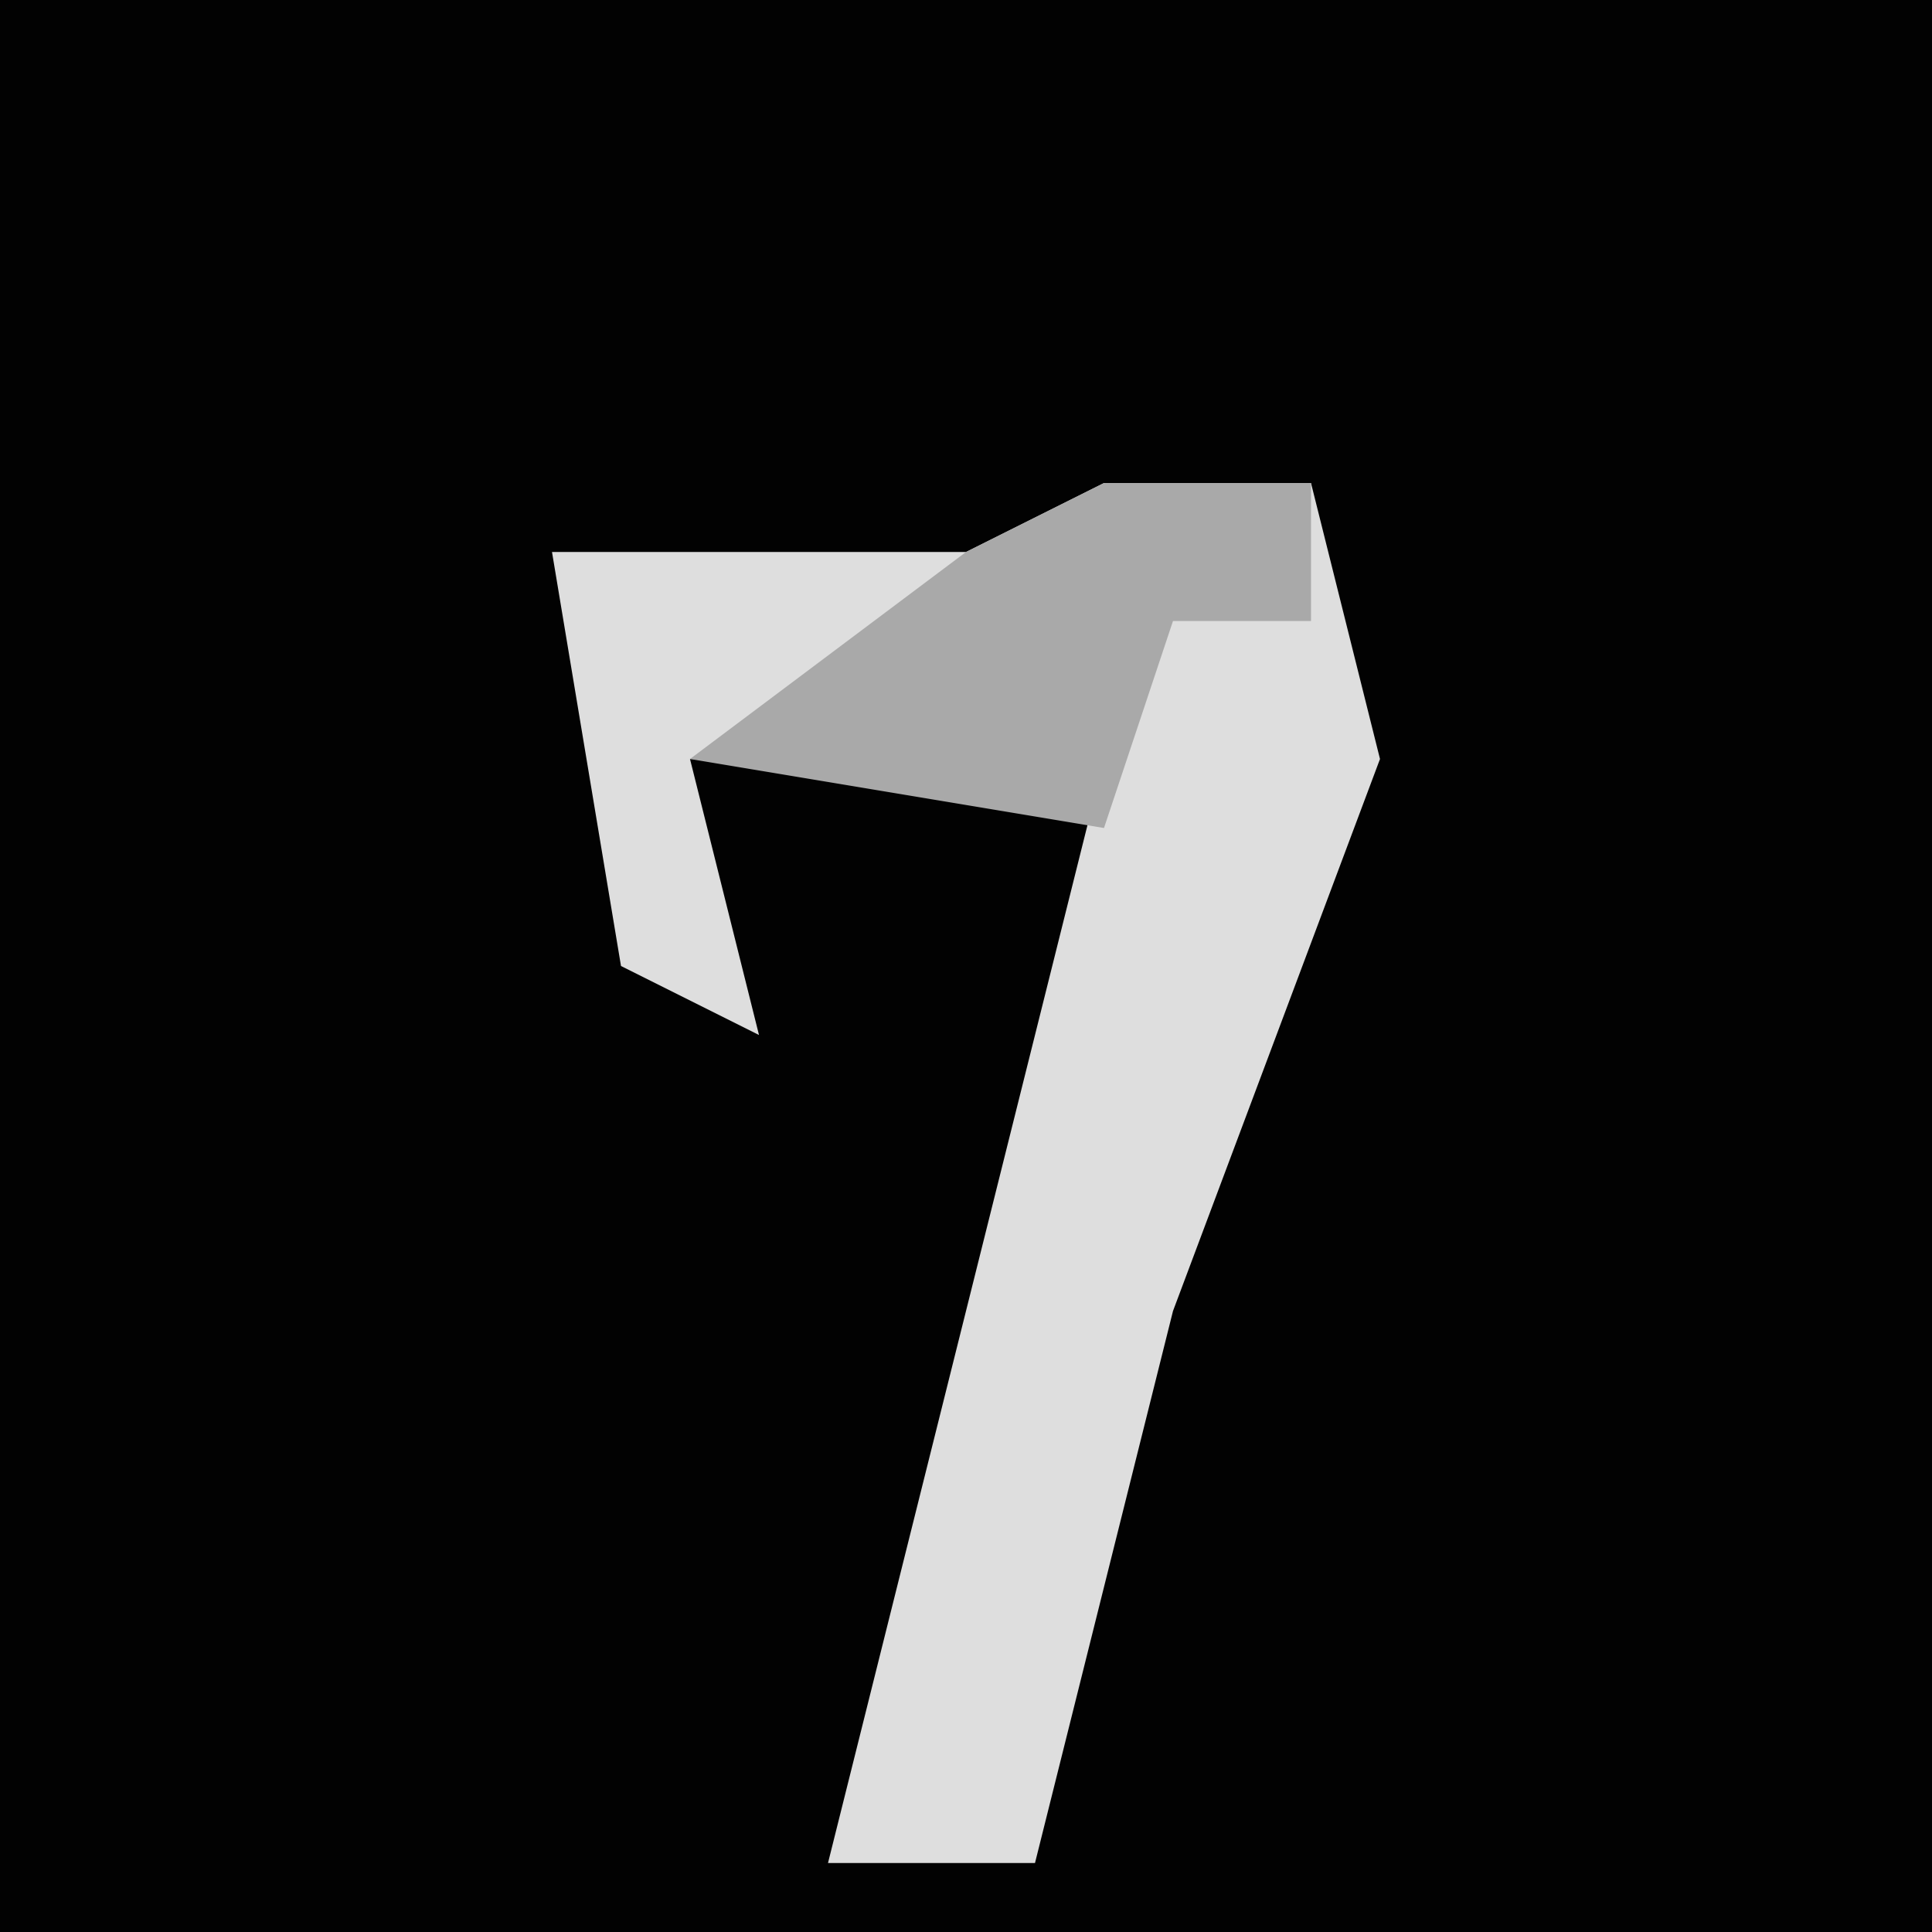 <?xml version="1.0" encoding="UTF-8"?>
<svg version="1.1" xmlns="http://www.w3.org/2000/svg" width="28" height="28">
<path d="M0,0 L28,0 L28,28 L0,28 Z " fill="#020202" transform="translate(0,0)"/>
<path d="M0,0 L3,0 L4,4 L1,12 L-1,20 L-4,20 L0,4 L-6,4 L-5,8 L-7,7 L-8,1 L-2,1 Z " fill="#DEDEDE" transform="translate(16,7)"/>
<path d="M0,0 L3,0 L3,2 L1,2 L0,5 L-6,4 L-2,1 Z " fill="#A9A9A9" transform="translate(16,7)"/>
</svg>
